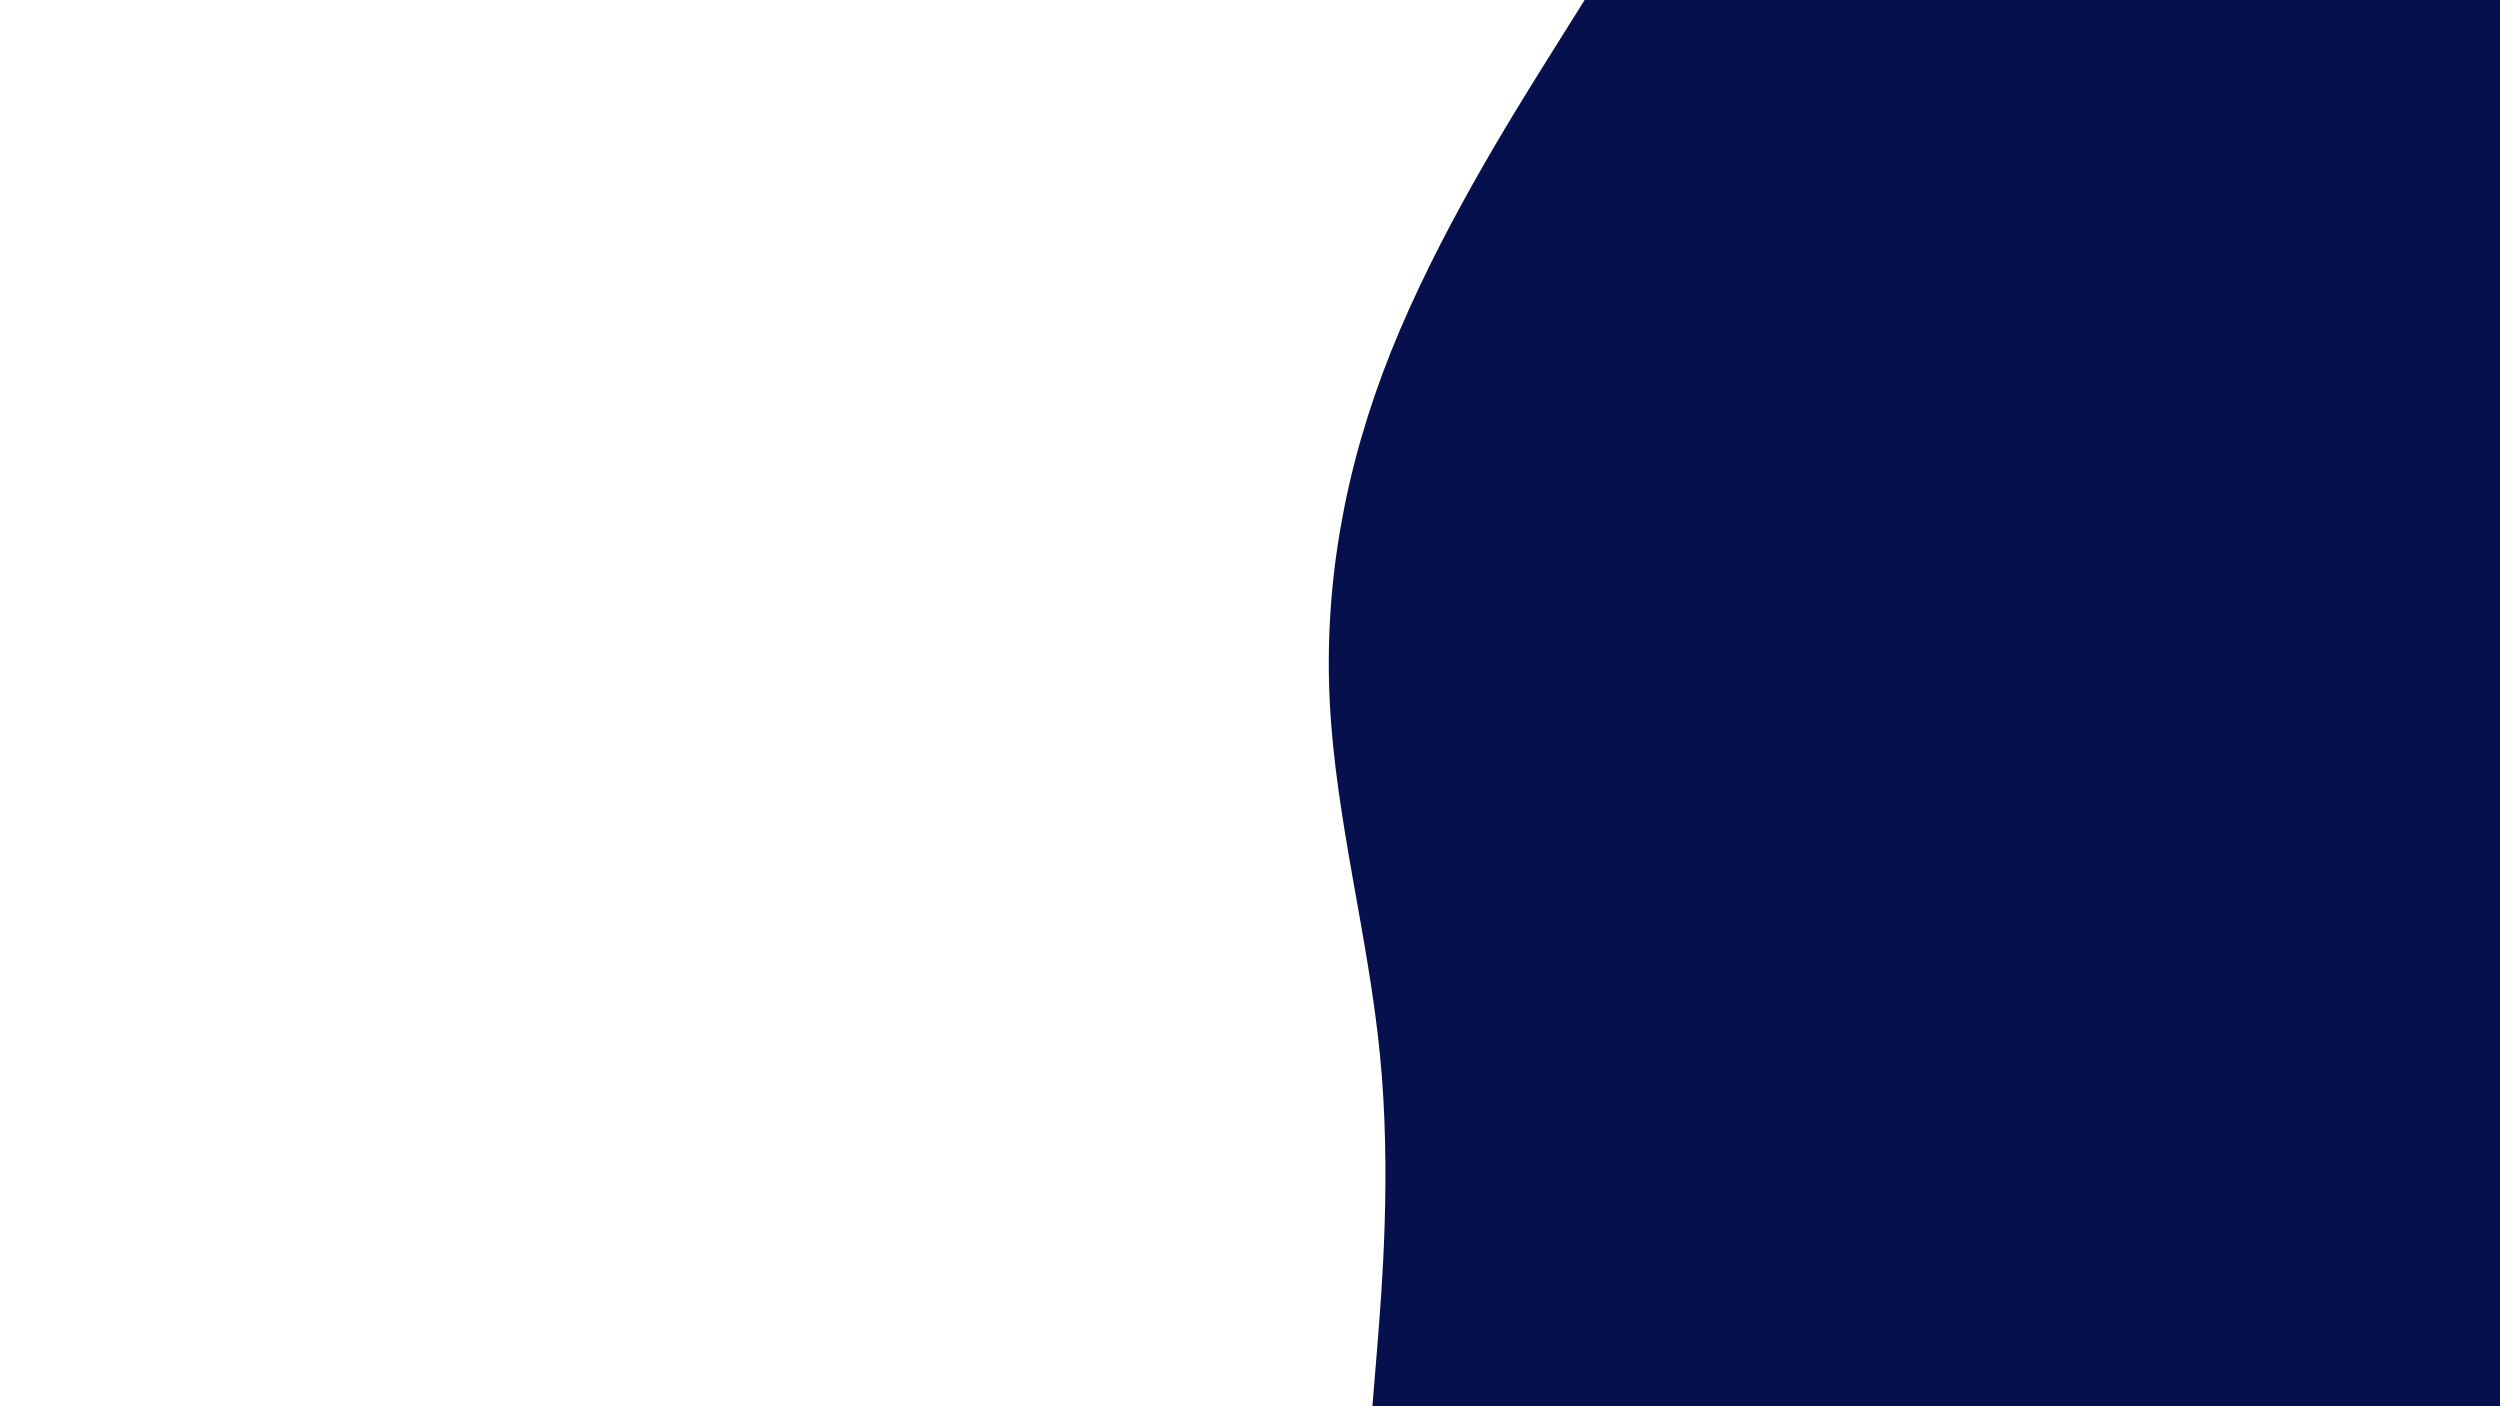 <svg id="visual" viewBox="0 0 1920 1080" width="1920" height="1080" xmlns="http://www.w3.org/2000/svg" xmlns:xlink="http://www.w3.org/1999/xlink" version="1.1"><rect x="0" y="0" width="1920" height="1080" fill="#FFFFFF"></rect><path d="M1054 1080L1057.7 1035C1061.3 990 1068.7 900 1059.8 810C1051 720 1026 630 1021.3 540C1016.7 450 1032.3 360 1068.3 270C1104.3 180 1160.7 90 1188.8 45L1217 0L1920 0L1920 45C1920 90 1920 180 1920 270C1920 360 1920 450 1920 540C1920 630 1920 720 1920 810C1920 900 1920 990 1920 1035L1920 1080Z" fill="#06104D" stroke-linecap="round" stroke-linejoin="miter"></path></svg>